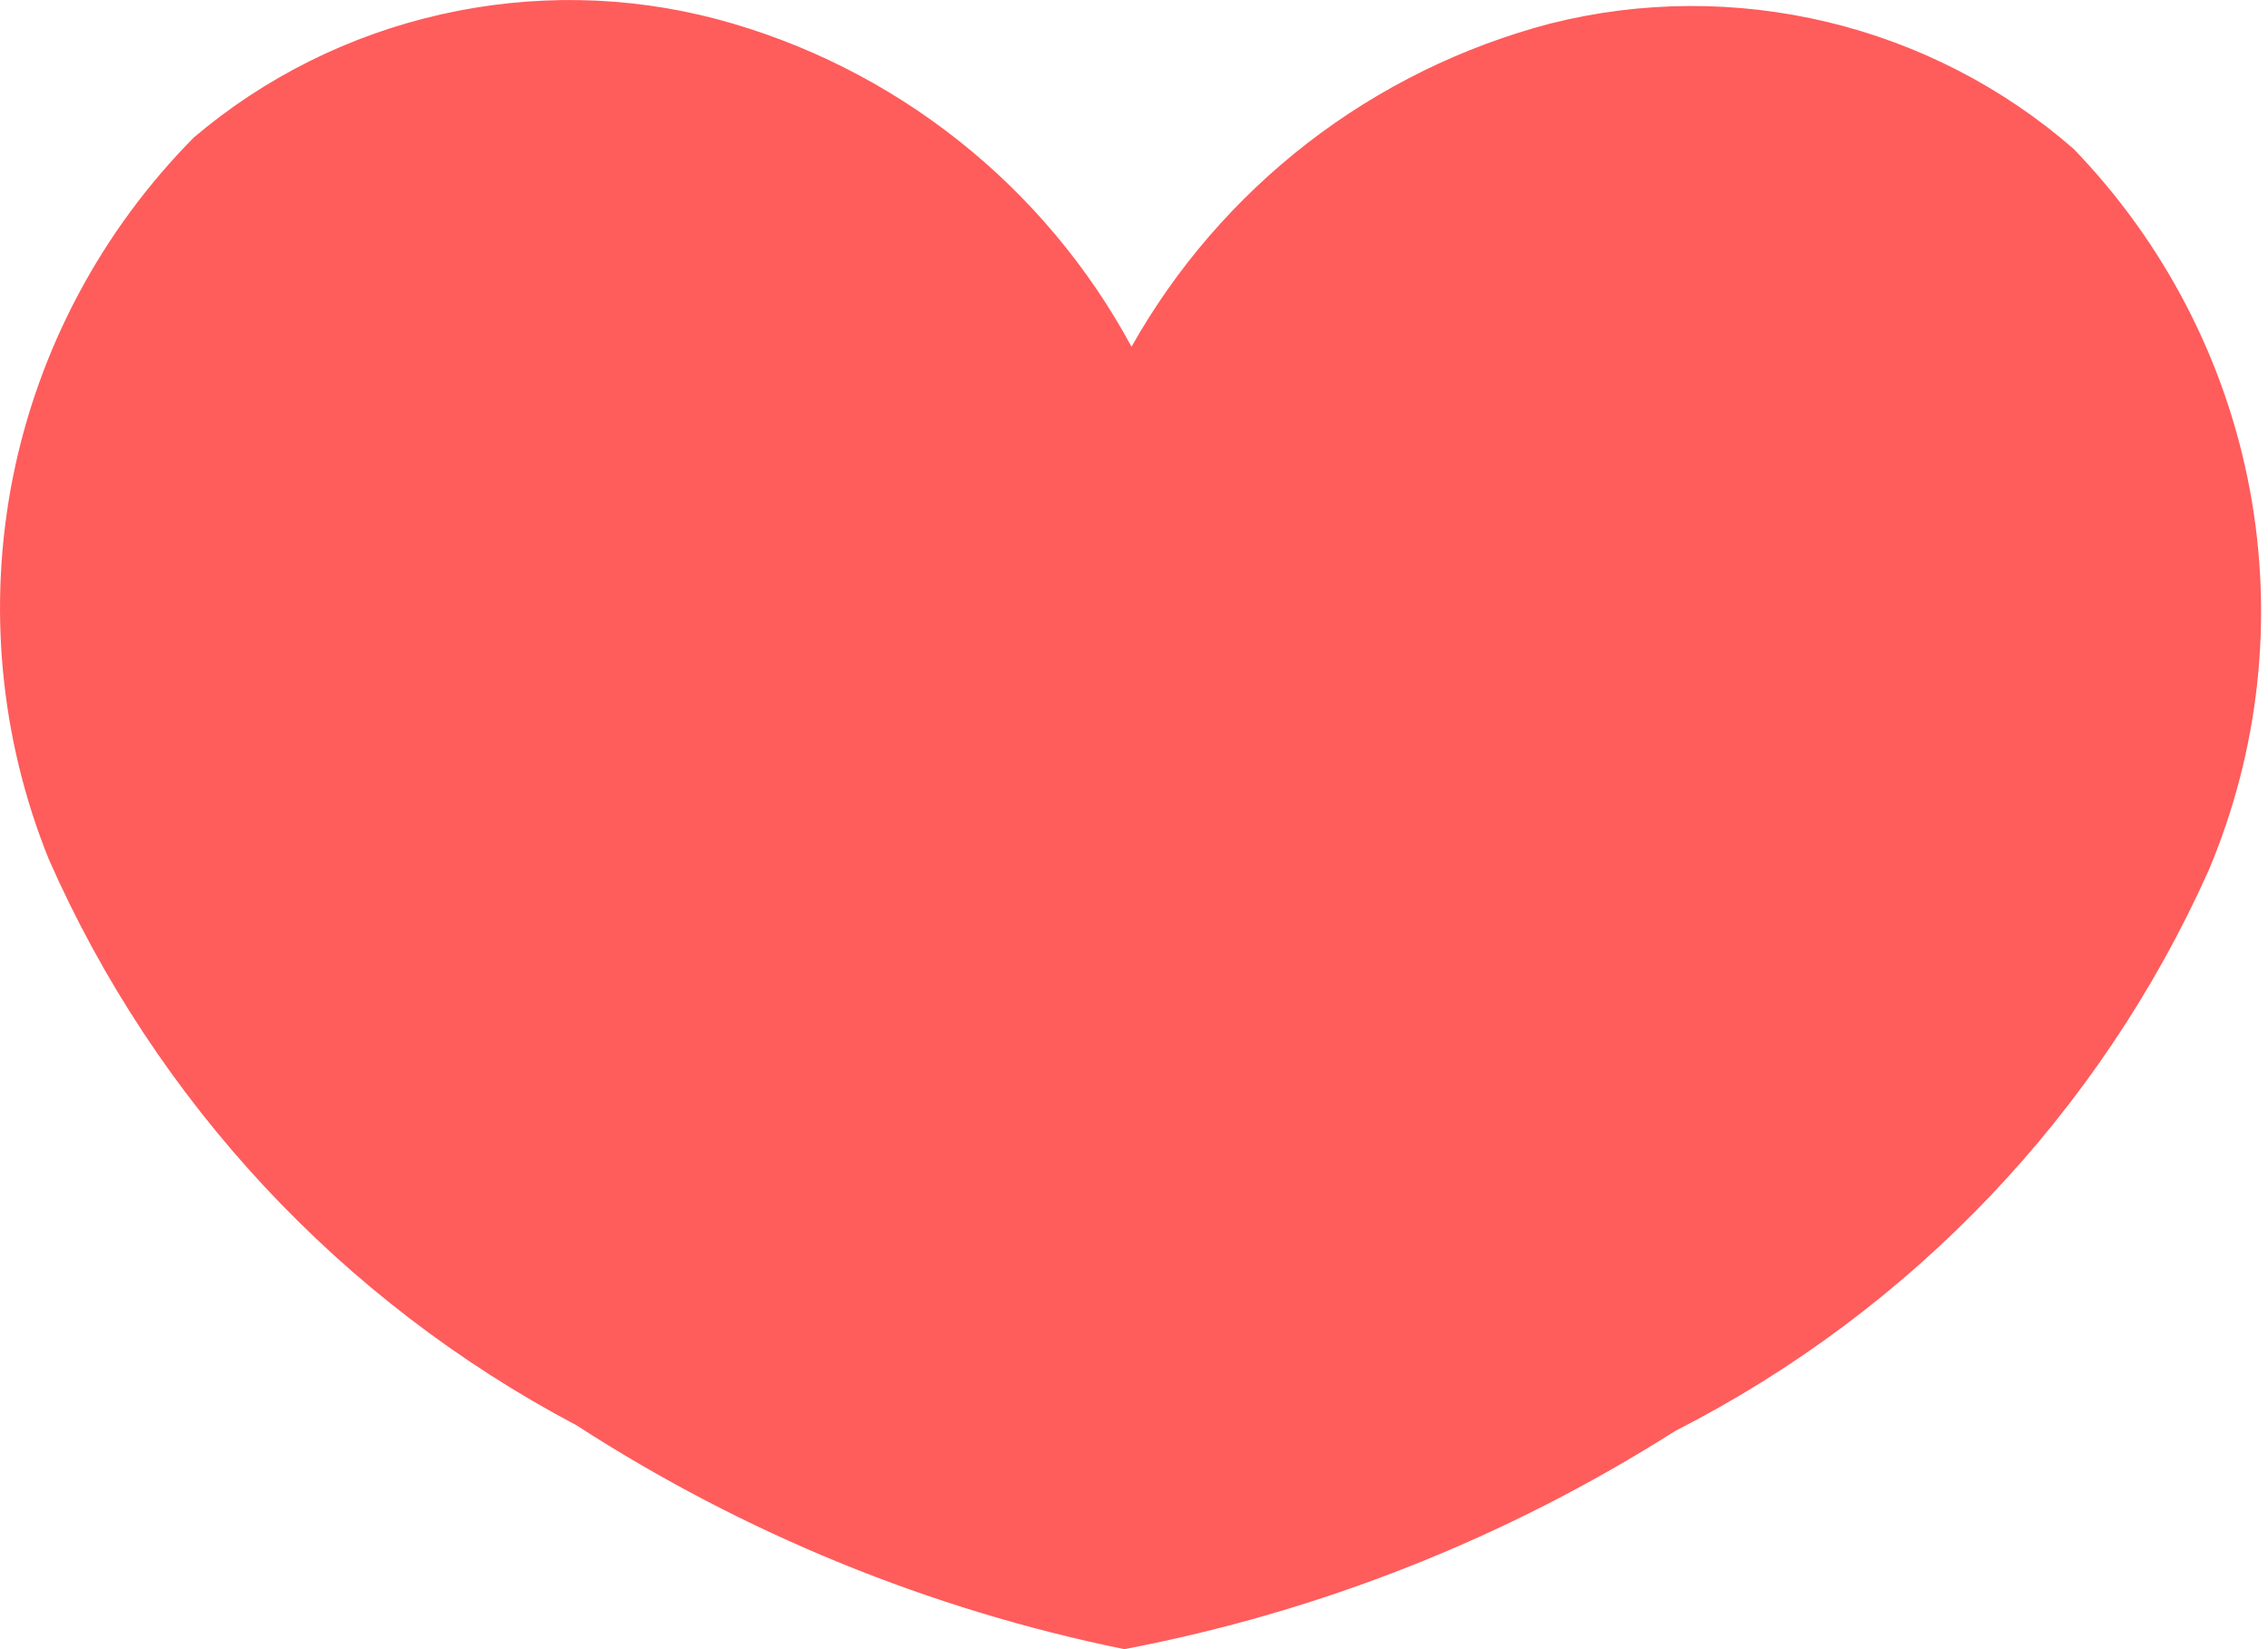 <svg width="11" height="8" viewBox="0 0 11 8" fill="none" xmlns="http://www.w3.org/2000/svg">
<path d="M10.058 0.723C9.716 0.424 9.306 0.213 8.864 0.107C8.422 0.001 7.961 0.003 7.52 0.114C7.093 0.226 6.693 0.423 6.344 0.692C5.995 0.962 5.704 1.298 5.488 1.682C5.279 1.295 4.993 0.954 4.648 0.681C4.302 0.407 3.904 0.207 3.478 0.093C3.039 -0.023 2.58 -0.03 2.138 0.07C1.696 0.17 1.285 0.374 0.94 0.667C0.493 1.119 0.188 1.691 0.063 2.313C-0.061 2.935 -0.001 3.58 0.237 4.169C0.755 5.345 1.657 6.313 2.796 6.914C3.606 7.438 4.507 7.807 5.453 8C6.403 7.819 7.309 7.46 8.124 6.942C9.272 6.357 10.185 5.398 10.711 4.225C10.958 3.641 11.028 2.999 10.912 2.376C10.796 1.754 10.498 1.179 10.058 0.723Z" fill="#FF5C5C"/>
</svg>
